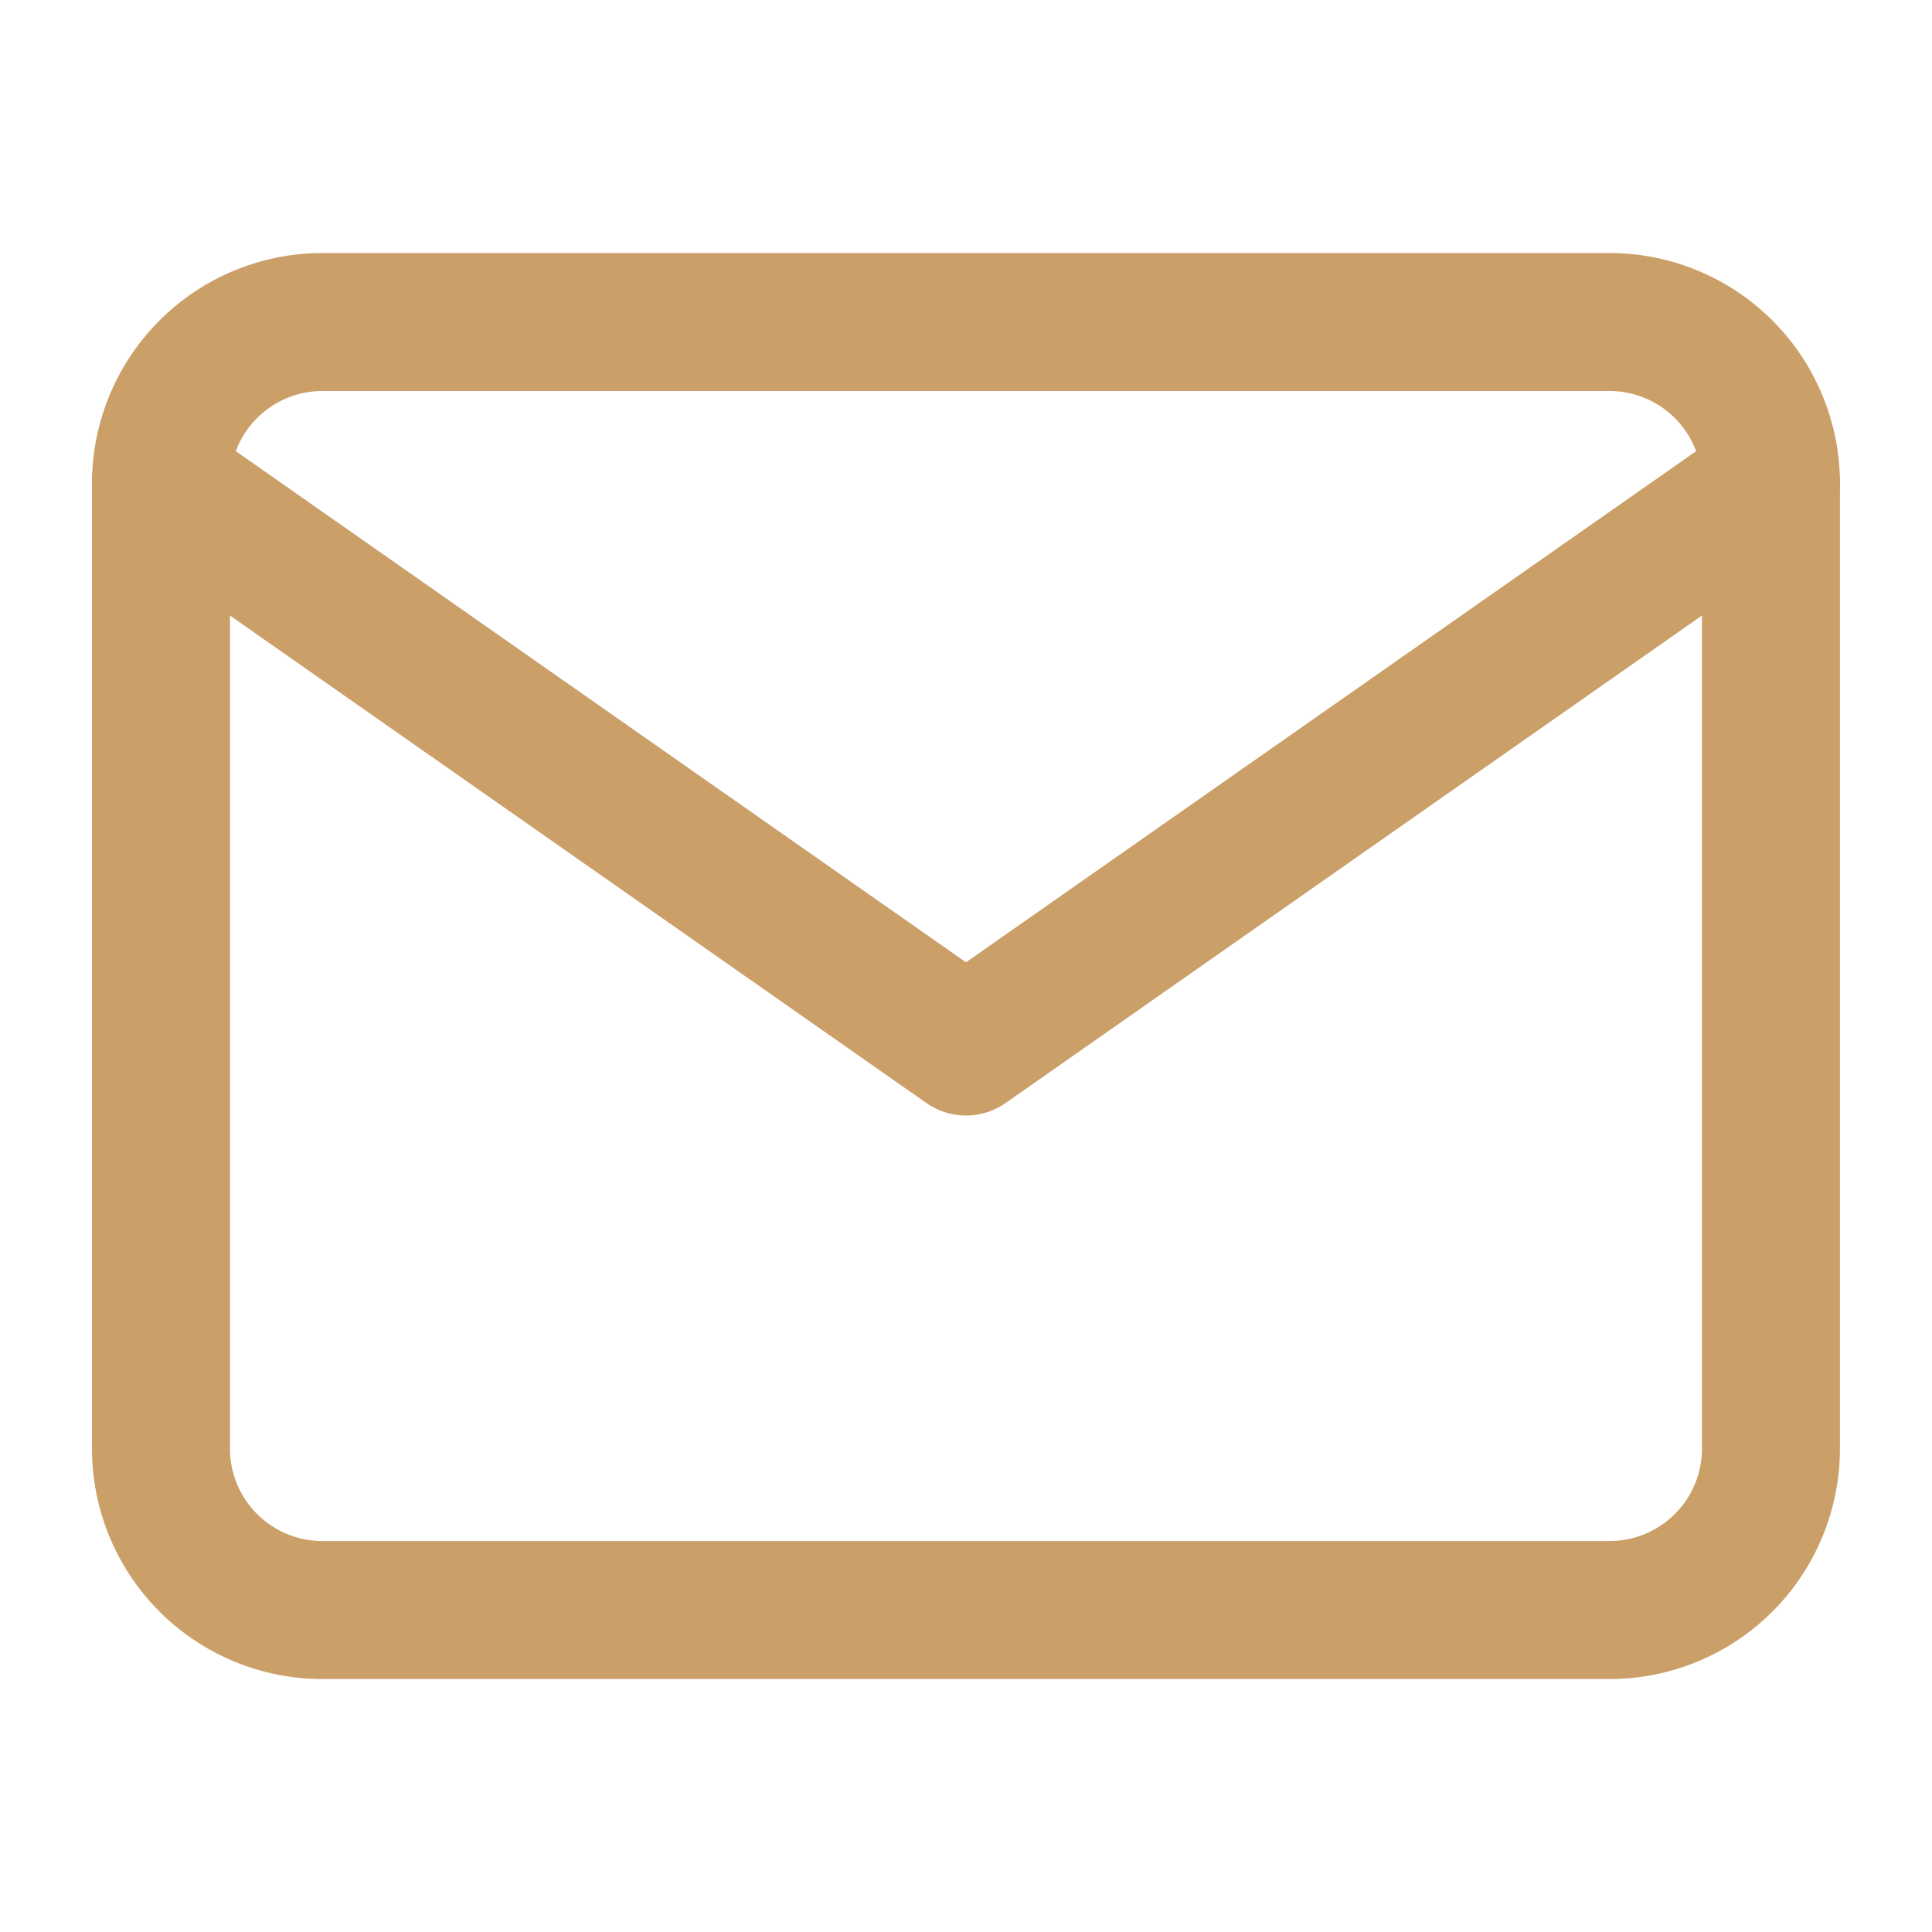 <svg width="28" height="28" fill="none" xmlns="http://www.w3.org/2000/svg"><path d="M4.666 4.667h18.667A2.34 2.34 0 0125.666 7v14a2.34 2.34 0 01-2.333 2.334H4.666A2.34 2.34 0 012.333 21V7a2.34 2.34 0 012.333-2.333z" stroke="#CBA068" stroke-width="2" stroke-linecap="round" stroke-linejoin="round"/><path d="M25.666 7L14 15.167 2.333 7" stroke="#CBA068" stroke-width="2" stroke-linecap="round" stroke-linejoin="round"/></svg>
